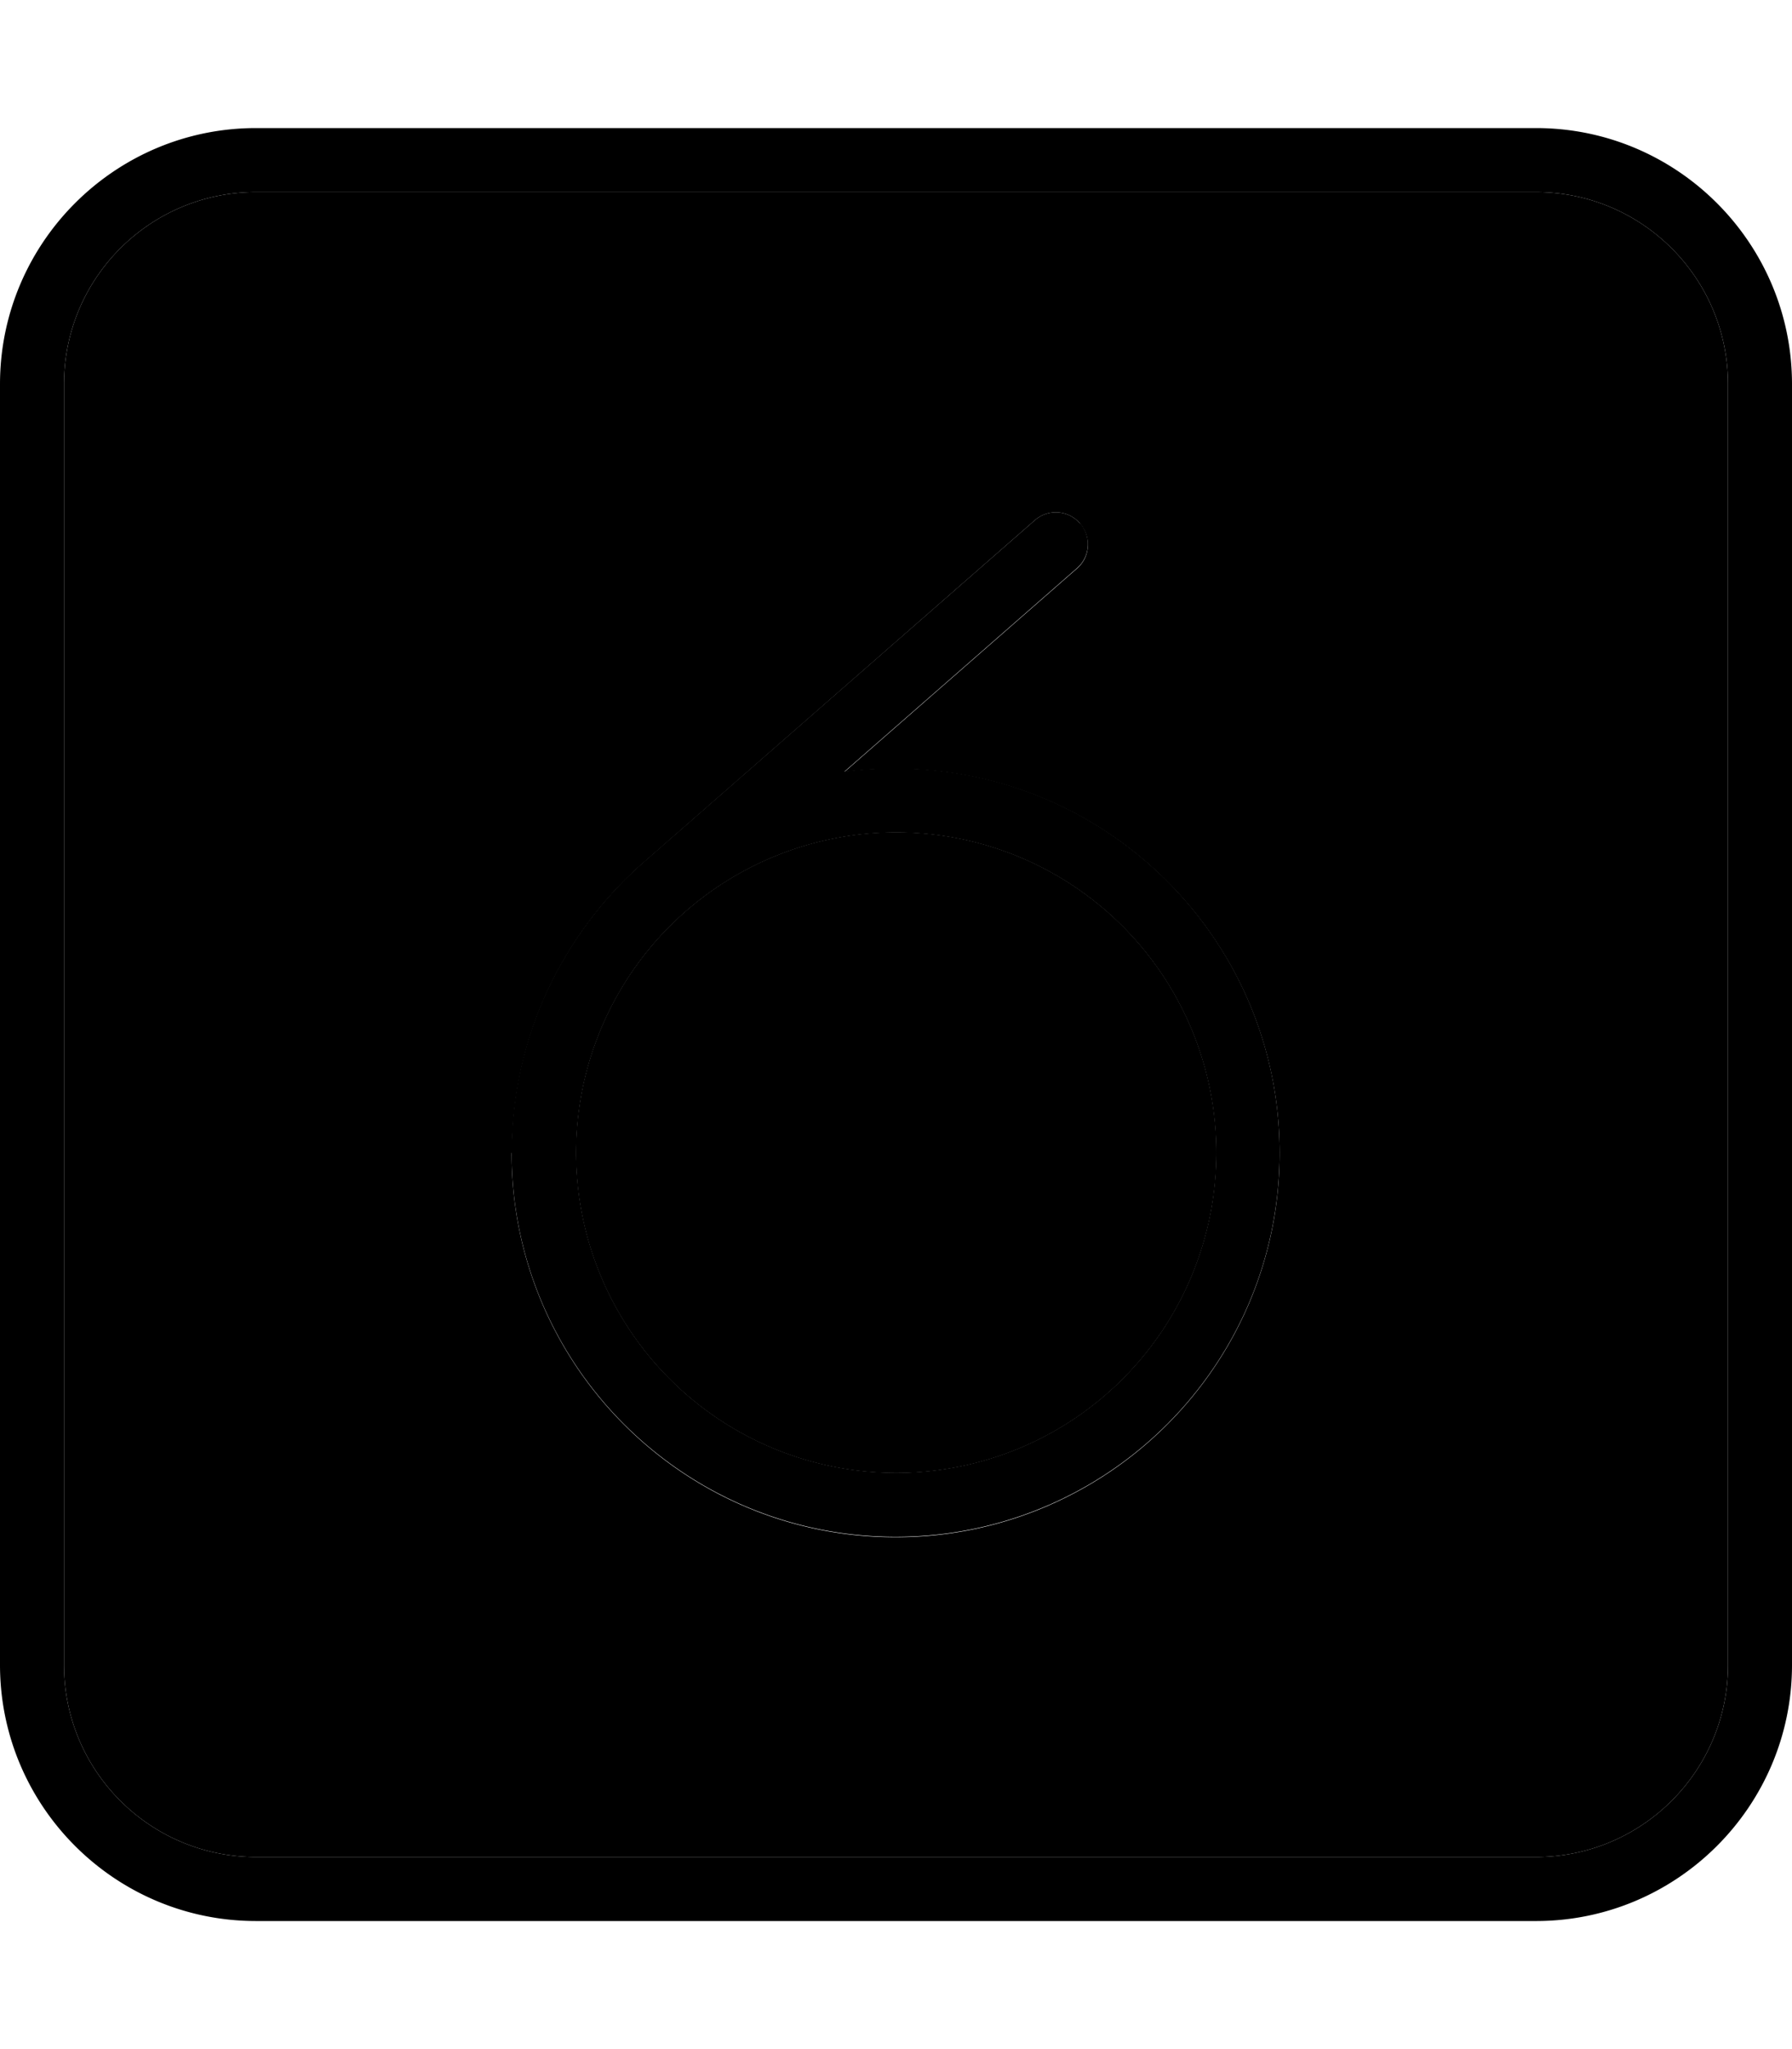 <svg xmlns="http://www.w3.org/2000/svg" viewBox="0 0 448 512"><path class="pr-icon-duotone-secondary" d="M16 96l0 320c0 26.5 21.5 48 48 48l320 0c26.5 0 48-21.5 48-48l0-320c0-26.5-21.5-48-48-48L64 48C37.5 48 16 69.5 16 96zM128 288c0-16.6 4.2-32.2 11.6-45.8c5.4-9.9 12.5-19 21.2-26.6L258.7 130c3.3-2.9 8.4-2.6 11.3 .8s2.6 8.4-.8 11.3l-58.1 50.8c4.2-.6 8.5-.8 12.8-.8c53 0 96 43 96 96s-43 96-96 96s-96-43-96-96zm16 0a80 80 0 1 0 160.1 0A80 80 0 1 0 144 288z"/><path class="pr-icon-duotone-primary" d="M64 48C37.5 48 16 69.5 16 96l0 320c0 26.5 21.5 48 48 48l320 0c26.5 0 48-21.5 48-48l0-320c0-26.5-21.5-48-48-48L64 48zM0 96C0 60.7 28.7 32 64 32l320 0c35.3 0 64 28.7 64 64l0 320c0 35.3-28.7 64-64 64L64 480c-35.3 0-64-28.7-64-64L0 96zm270 34.7c2.9 3.3 2.6 8.4-.8 11.3l-58.1 50.8c4.2-.6 8.5-.8 12.8-.8c53 0 96 43 96 96s-43 96-96 96s-96-43-96-96c0-16.6 4.2-32.2 11.6-45.8c5.4-9.9 12.5-19 21.2-26.6L258.7 130c3.3-2.9 8.4-2.6 11.3 .8zM224 368a80 80 0 1 0 .1-160A80 80 0 1 0 224 368z"/></svg>